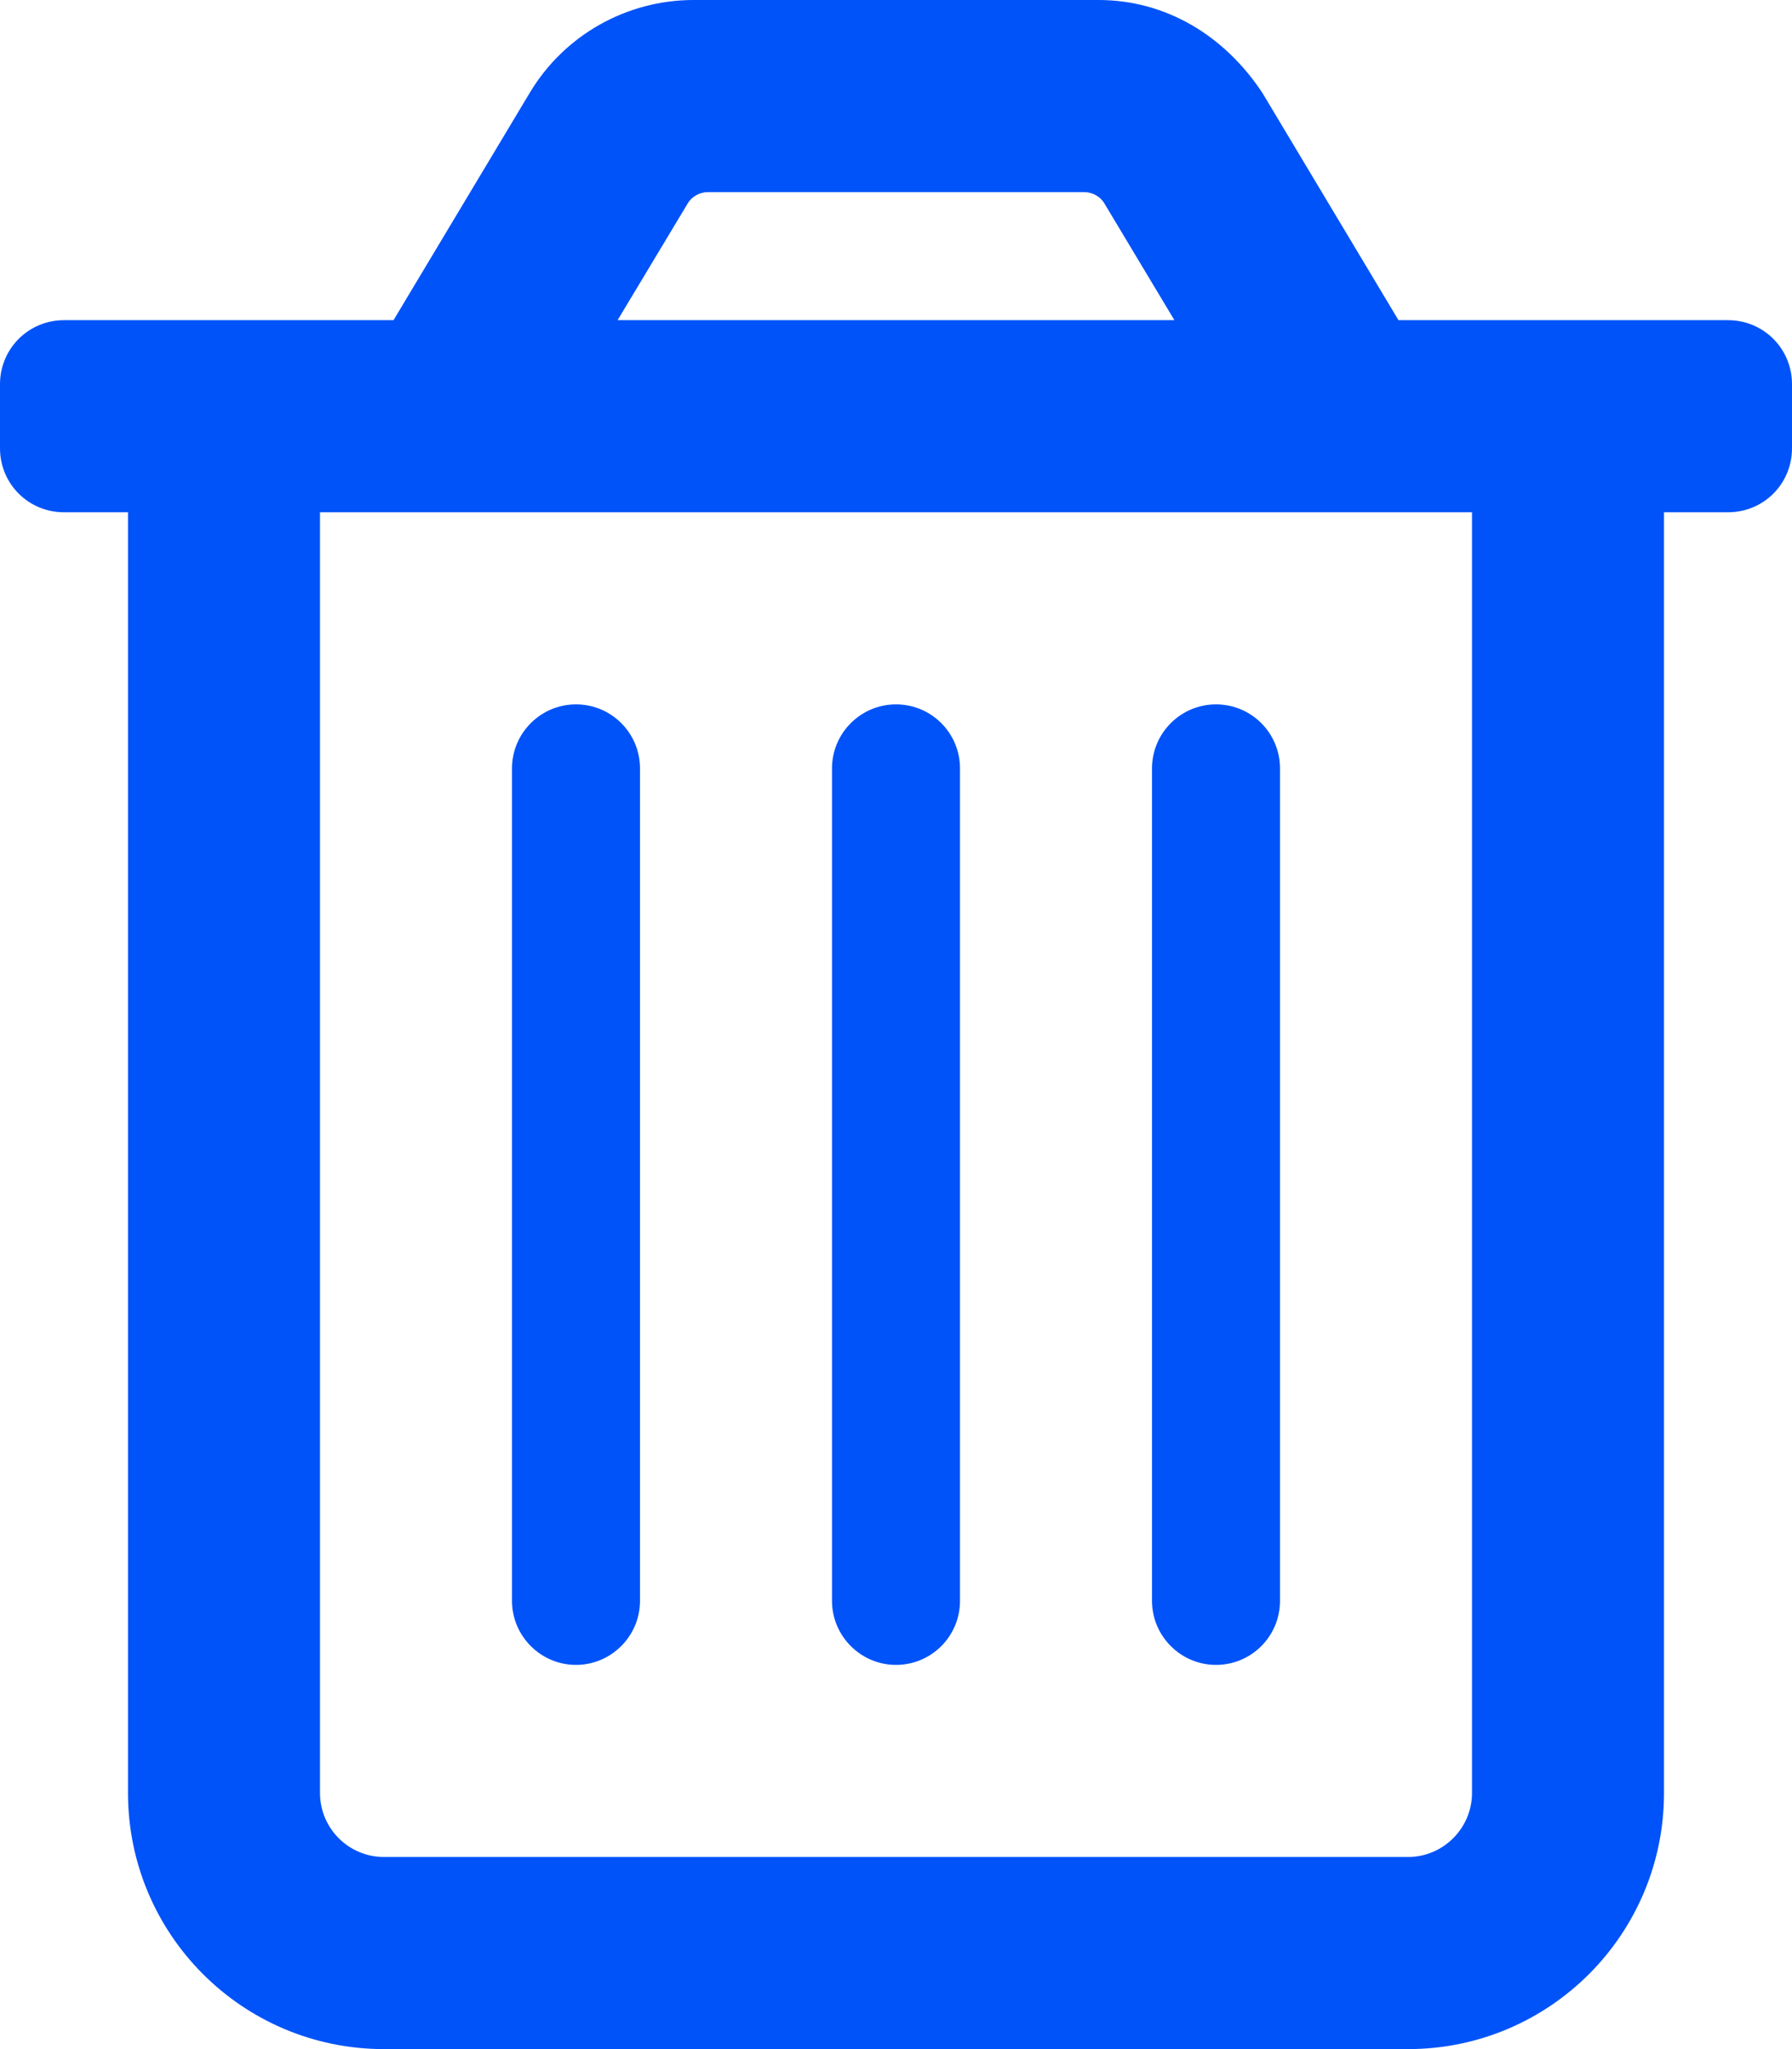 <svg viewBox="0 0 448 512" xmlns="http://www.w3.org/2000/svg"><path d="M432 80h-82.38l-34-56.75C306.1 8.827 291.4 0 274.6 0H173.4c-16.8 0-32.4 8.827-41 23.25L98.38 80H16C7.125 80 0 87.13 0 96v16c0 8.9 7.125 16 16 16h16v320c0 35.35 28.65 64 64 64h256c35.35 0 64-28.65 64-64V128h16c8.9 0 16-7.1 16-16V96c0-8.87-7.1-16-16-16zM171.9 50.88c1-1.75 3-2.88 5.1-2.88h94c2.125 0 4.125 1.125 5.125 2.875L293.6 80H154.4l17.5-29.12zM352 464H96c-8.837 0-16-7.163-16-16V128h288v320c0 8.8-7.2 16-16 16zm-128-48c8.844 0 16-7.156 16-16V192c0-8.844-7.156-16-16-16s-16 7.2-16 16v208c0 8.8 7.2 16 16 16zm-80 0c8.8 0 16-7.2 16-16V192c0-8.844-7.156-16-16-16s-16 7.2-16 16v208c0 8.8 7.2 16 16 16zm160 0c8.844 0 16-7.156 16-16V192c0-8.844-7.156-16-16-16s-16 7.2-16 16v208c0 8.8 7.2 16 16 16z" fill="#0053f8" class="fill-000000"></path></svg>